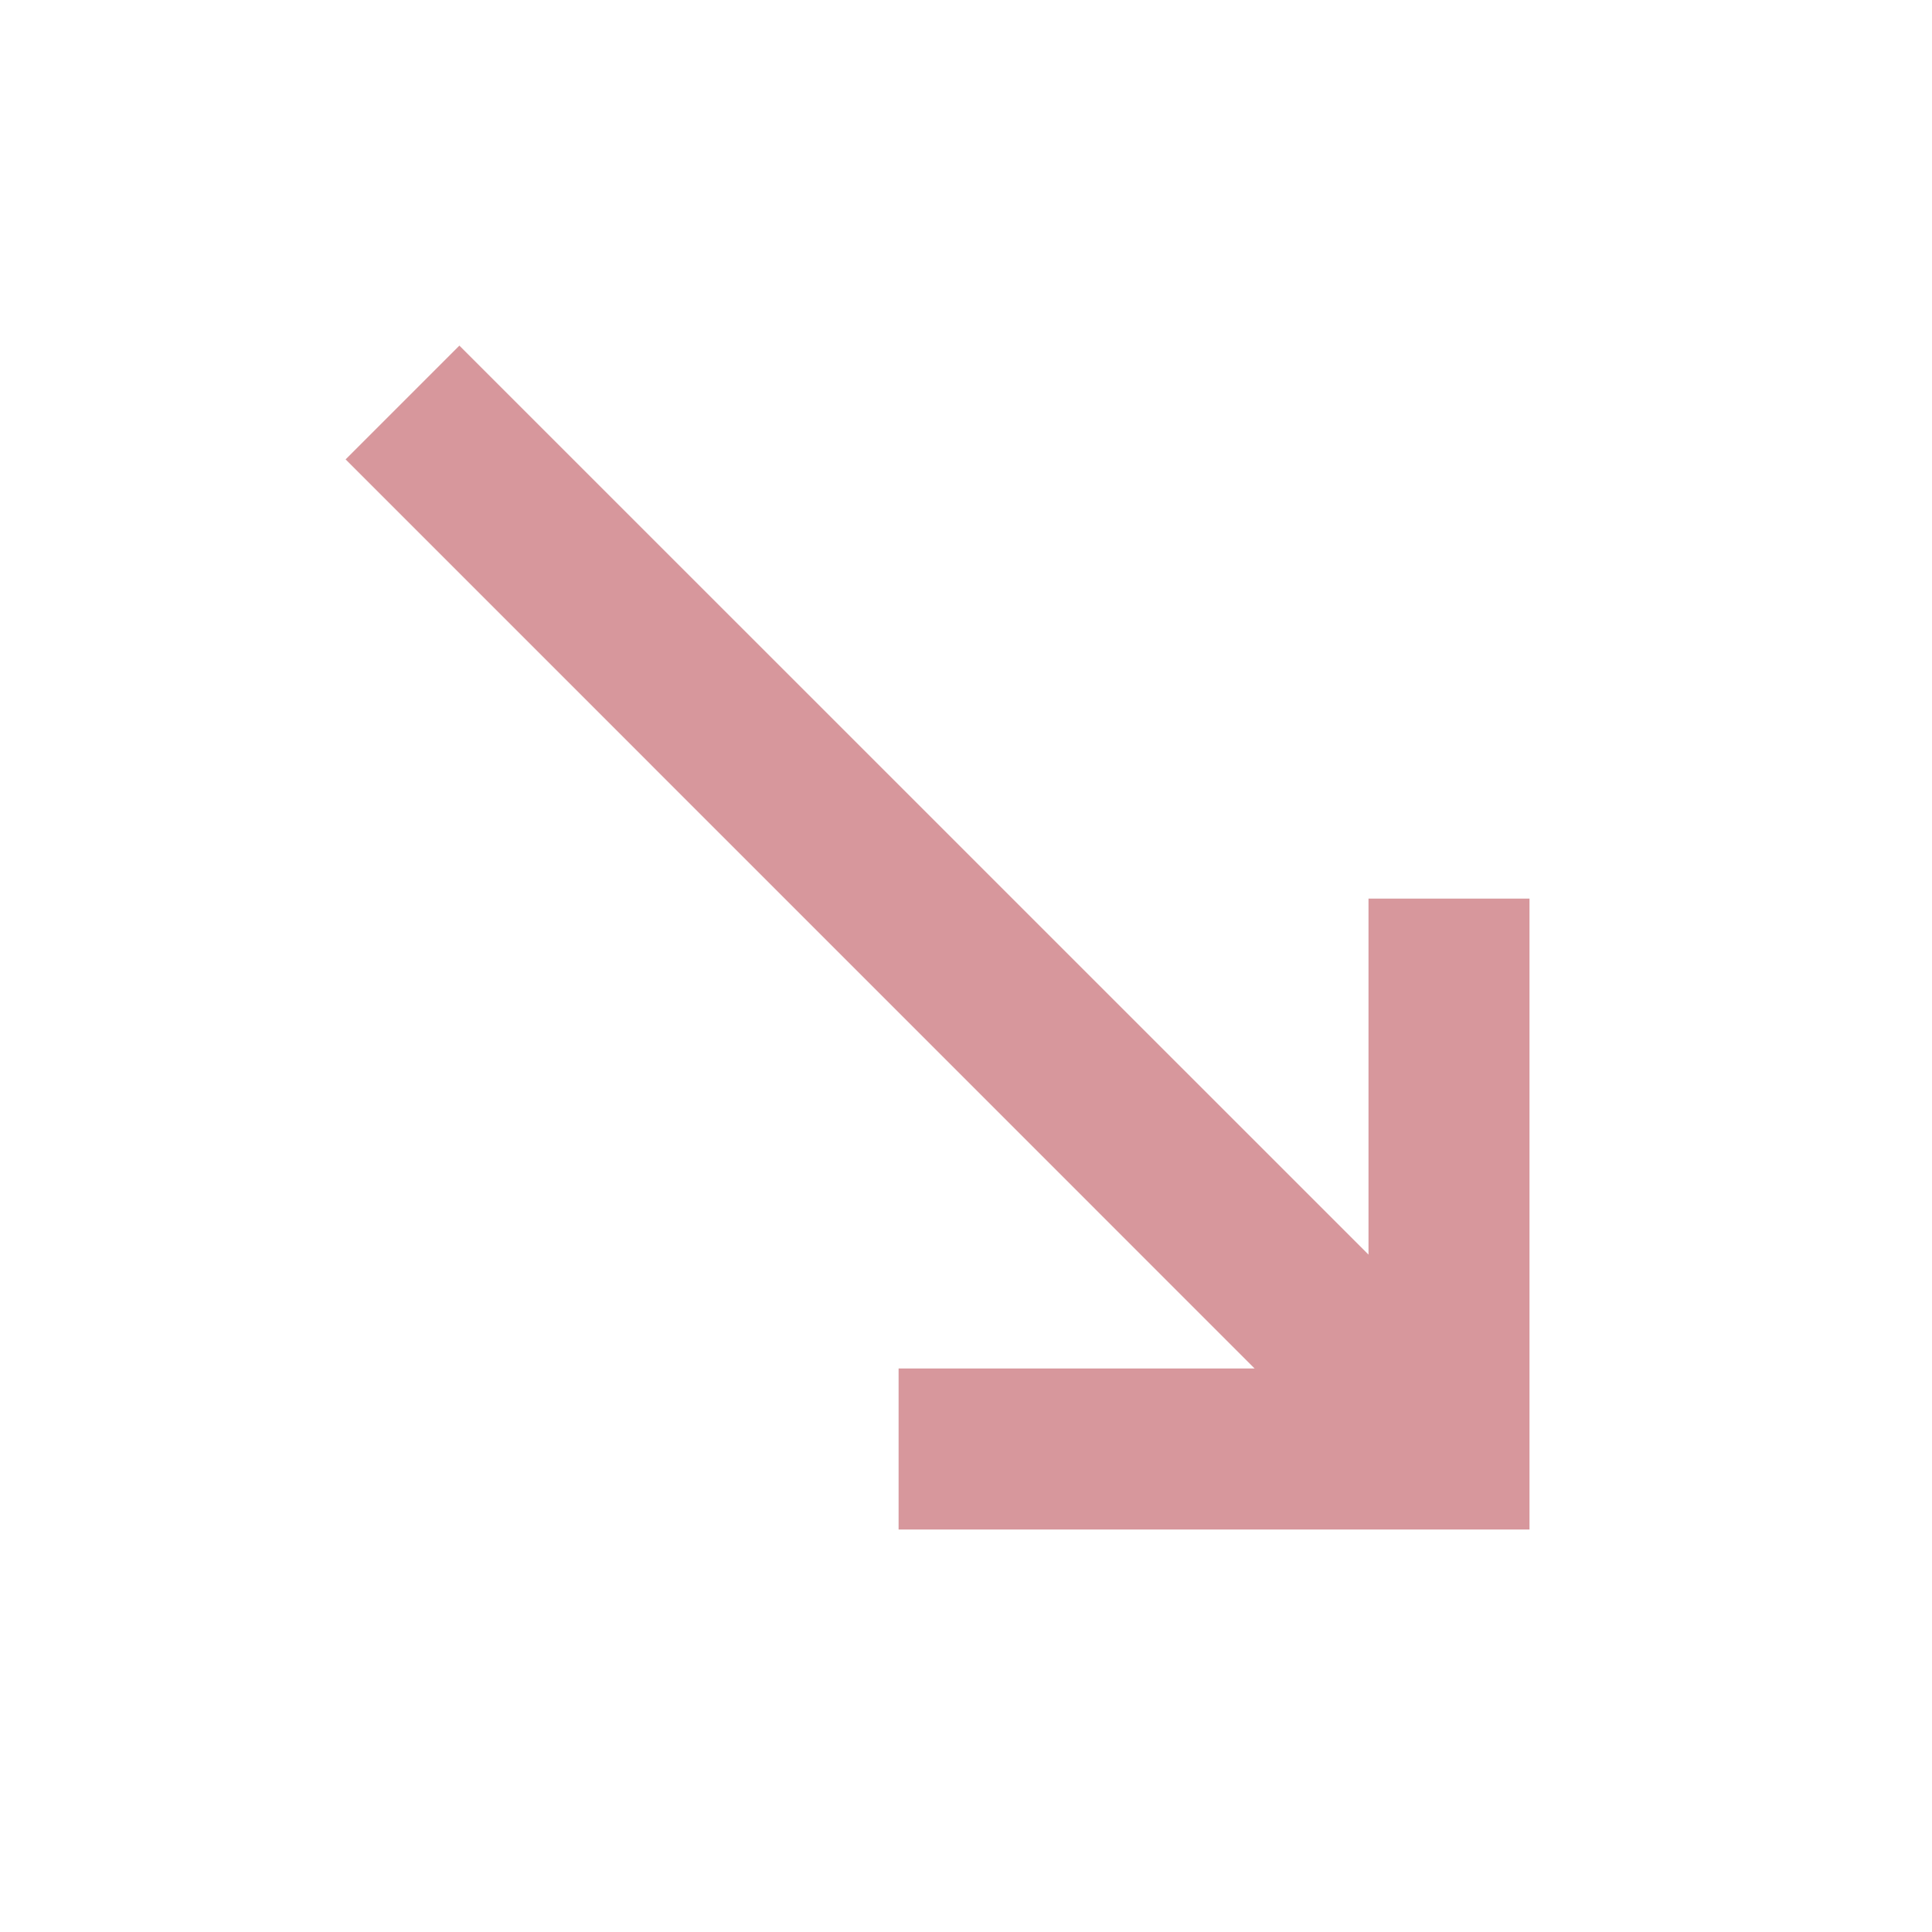 <svg width="18" height="18" viewBox="0 0 18 18" fill="none" xmlns="http://www.w3.org/2000/svg">
<g opacity="0.64">
<path fill-rule="evenodd" clip-rule="evenodd" d="M11.689 12.75H8.372V14.25H14.25V8.372H12.75V11.689L4.28 3.22L3.22 4.28L11.689 12.75Z" fill="#C05D64"/>
</g>
</svg>
